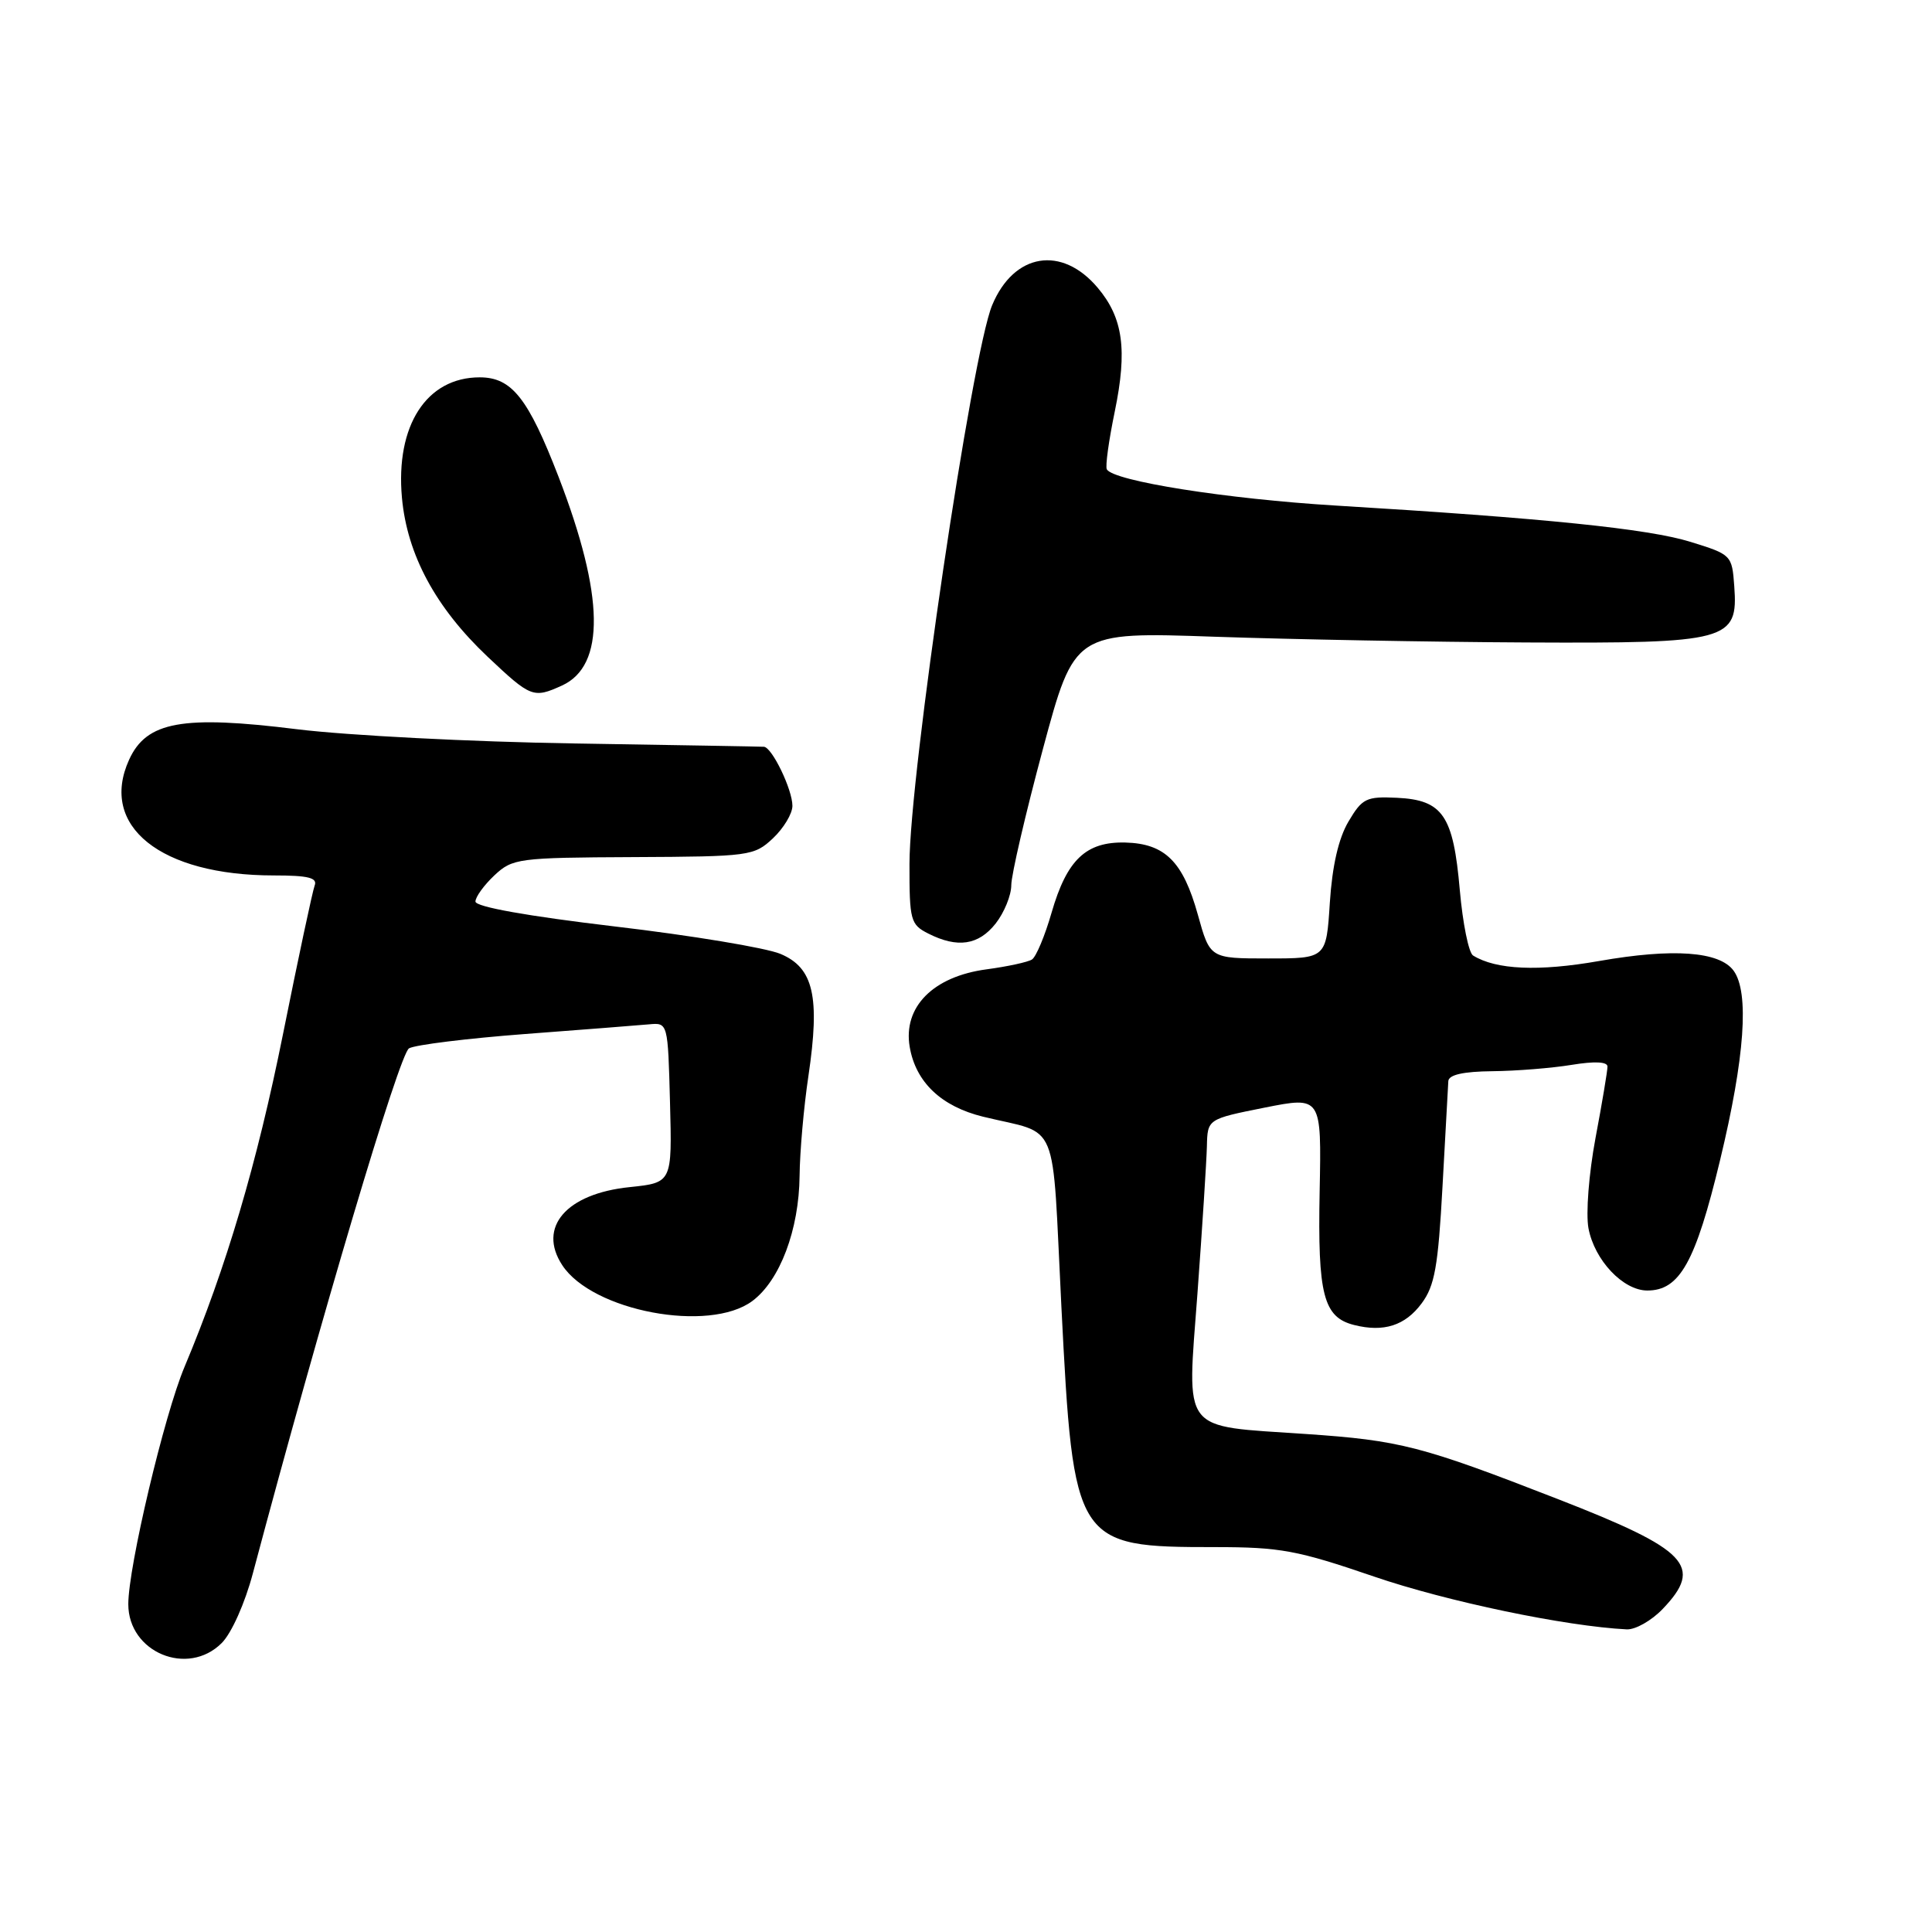 <?xml version="1.0" encoding="UTF-8" standalone="no"?>
<!DOCTYPE svg PUBLIC "-//W3C//DTD SVG 1.1//EN" "http://www.w3.org/Graphics/SVG/1.1/DTD/svg11.dtd" >
<svg xmlns="http://www.w3.org/2000/svg" xmlns:xlink="http://www.w3.org/1999/xlink" version="1.1" viewBox="0 0 256 256">
 <g >
 <path fill="currentColor"
d=" M 29.38 217.71 C 30.68 216.41 32.46 212.43 33.51 208.46 C 42.49 174.72 52.92 139.62 54.20 138.91 C 55.03 138.44 61.96 137.59 69.60 137.01 C 77.25 136.43 84.62 135.86 86.00 135.73 C 88.50 135.50 88.50 135.50 88.78 146.11 C 89.06 156.71 89.06 156.71 83.43 157.30 C 75.04 158.16 71.20 162.61 74.50 167.64 C 78.49 173.74 93.97 176.65 99.69 172.39 C 103.35 169.66 105.88 162.95 105.95 155.79 C 105.98 152.65 106.50 146.70 107.12 142.57 C 108.68 132.05 107.81 128.23 103.40 126.39 C 101.48 125.59 91.61 123.95 81.46 122.76 C 69.88 121.39 63.00 120.16 63.00 119.46 C 63.00 118.85 64.13 117.29 65.50 116.00 C 67.91 113.74 68.64 113.64 83.92 113.57 C 99.34 113.50 99.92 113.42 102.42 111.08 C 103.84 109.74 105.00 107.81 105.00 106.78 C 105.00 104.62 102.30 99.02 101.22 98.95 C 100.83 98.92 89.47 98.73 76.00 98.51 C 62.52 98.30 46.04 97.45 39.37 96.63 C 24.16 94.74 19.42 95.60 17.11 100.66 C 13.10 109.46 21.27 116.00 36.29 116.00 C 40.86 116.00 42.10 116.31 41.69 117.35 C 41.41 118.10 39.52 126.95 37.50 137.02 C 34.05 154.19 29.97 167.97 24.45 181.12 C 21.76 187.51 17.00 207.62 17.00 212.56 C 17.00 218.95 24.87 222.22 29.38 217.71 Z  M 220.31 213.20 C 225.75 207.52 223.70 205.36 206.41 198.63 C 188.34 191.59 185.53 190.86 173.00 190.01 C 156.31 188.87 157.28 190.13 158.67 171.37 C 159.31 162.64 159.87 153.87 159.92 151.89 C 160.00 148.28 160.00 148.28 167.55 146.77 C 175.11 145.27 175.11 145.27 174.86 157.89 C 174.59 171.57 175.36 174.55 179.43 175.57 C 183.35 176.56 186.19 175.65 188.37 172.71 C 190.11 170.38 190.56 167.83 191.14 157.21 C 191.52 150.22 191.87 143.94 191.91 143.25 C 191.97 142.41 193.90 141.98 197.75 141.94 C 200.91 141.91 205.64 141.53 208.25 141.10 C 211.31 140.60 213.00 140.68 213.00 141.33 C 213.00 141.89 212.29 146.15 211.41 150.81 C 210.53 155.51 210.12 160.82 210.48 162.75 C 211.28 166.99 215.07 171.00 218.28 171.00 C 222.57 171.00 224.66 167.26 227.92 153.72 C 231.20 140.12 231.81 131.49 229.71 128.62 C 227.84 126.06 221.68 125.62 211.89 127.34 C 203.87 128.75 198.24 128.50 195.19 126.61 C 194.61 126.26 193.82 122.35 193.43 117.93 C 192.57 108.04 191.18 106.00 185.09 105.71 C 181.04 105.52 180.50 105.78 178.68 108.86 C 177.36 111.09 176.53 114.72 176.21 119.61 C 175.74 127.00 175.74 127.00 168.03 127.00 C 160.33 127.00 160.33 127.00 158.72 121.20 C 156.76 114.16 154.37 111.78 149.11 111.64 C 143.90 111.51 141.37 113.91 139.34 120.93 C 138.46 123.99 137.29 126.79 136.74 127.14 C 136.19 127.49 133.49 128.07 130.74 128.44 C 123.65 129.38 119.64 133.42 120.54 138.72 C 121.34 143.40 124.72 146.61 130.27 147.97 C 140.53 150.48 139.35 147.62 140.64 173.15 C 142.24 204.65 142.46 205.00 160.99 205.00 C 169.66 205.00 171.90 205.42 182.09 208.91 C 191.69 212.20 207.47 215.50 215.56 215.90 C 216.70 215.95 218.84 214.74 220.31 213.20 Z  M 131.93 122.37 C 133.07 120.92 134.00 118.63 134.00 117.29 C 134.00 115.95 135.88 107.85 138.18 99.29 C 142.37 83.72 142.37 83.72 160.93 84.37 C 171.15 84.72 189.73 85.07 202.24 85.13 C 229.03 85.26 230.33 84.91 229.80 77.69 C 229.50 73.55 229.43 73.48 224.00 71.80 C 218.39 70.06 204.65 68.66 177.00 66.99 C 162.49 66.11 147.53 63.74 146.66 62.19 C 146.44 61.81 146.92 58.37 147.71 54.54 C 149.40 46.35 148.82 42.13 145.46 38.14 C 140.70 32.48 134.35 33.52 131.47 40.43 C 128.78 46.85 120.52 102.68 120.51 114.47 C 120.50 121.96 120.65 122.51 123.00 123.70 C 126.87 125.66 129.66 125.25 131.93 122.37 Z  M 74.46 90.84 C 80.24 88.20 80.09 78.95 74.02 63.20 C 69.98 52.74 67.81 50.00 63.56 50.00 C 56.52 50.00 52.39 56.39 53.26 65.96 C 53.95 73.50 57.71 80.49 64.60 87.01 C 70.34 92.43 70.67 92.56 74.46 90.84 Z "/>
</g>
</svg>